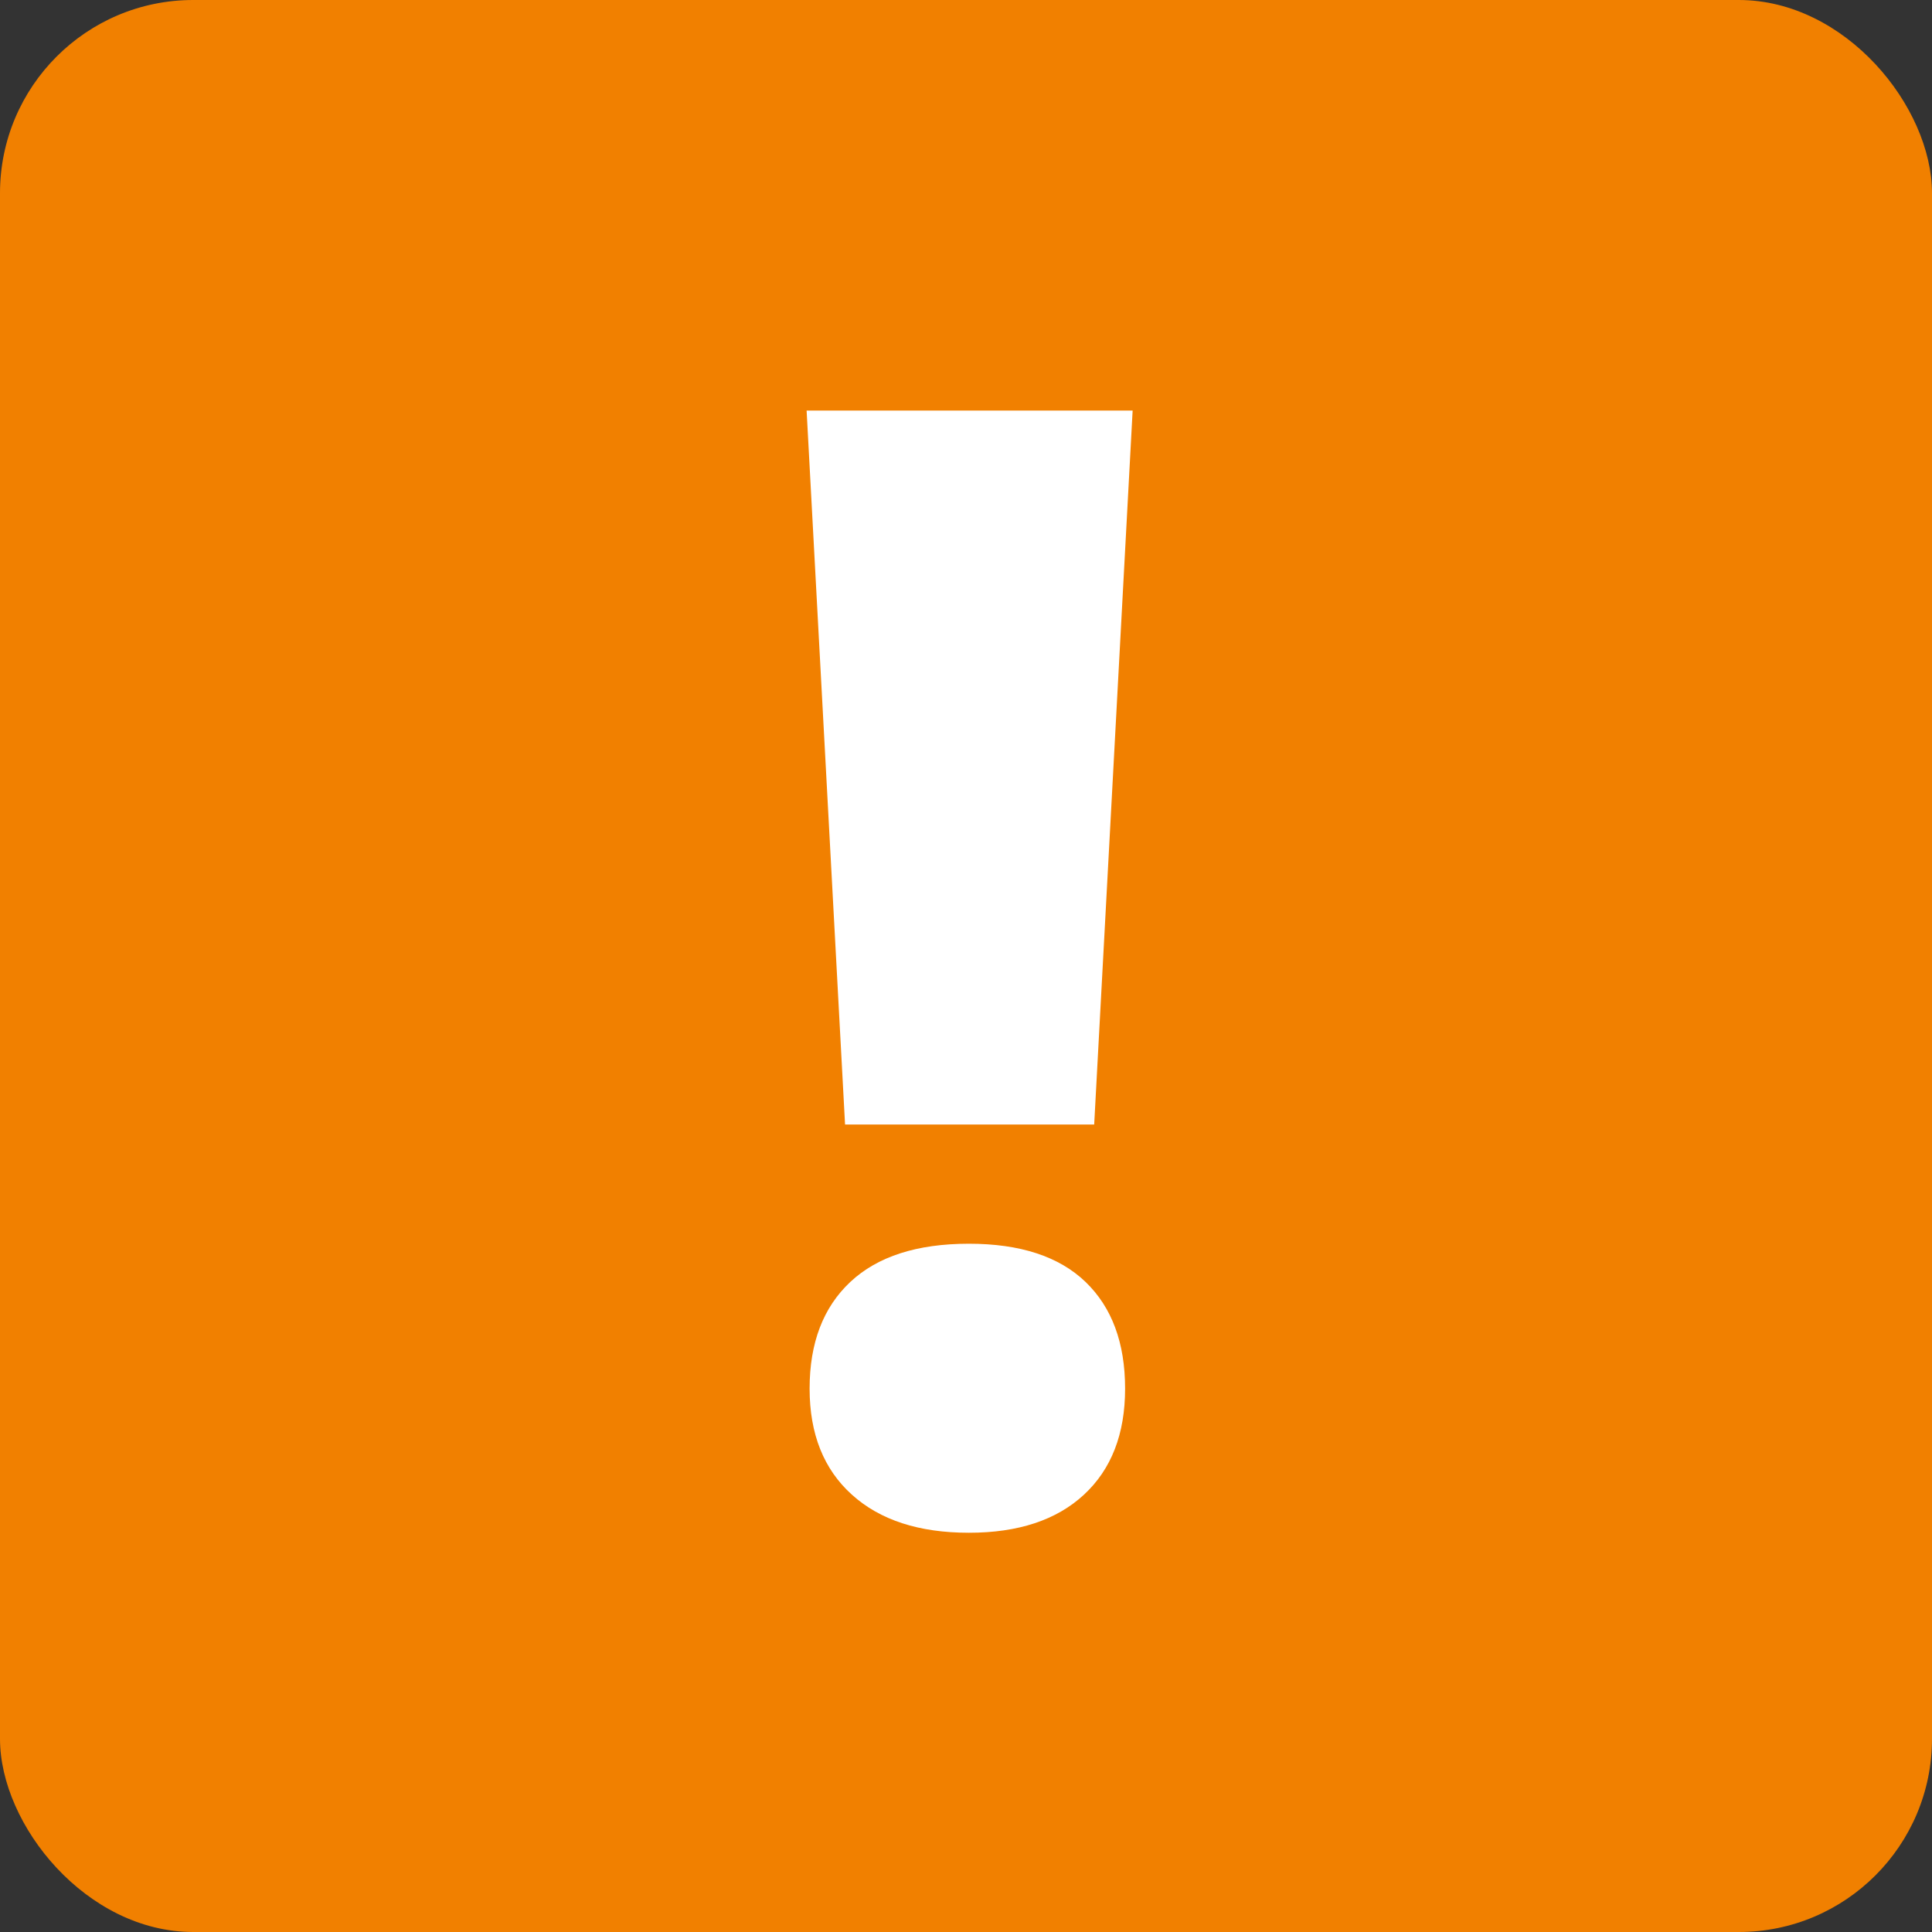 <svg xmlns="http://www.w3.org/2000/svg" xmlns:xlink="http://www.w3.org/1999/xlink" width="20" height="20" version="1.1" viewBox="0 0 20 20"><rect x="0" y="0" width="20" height="20" fill="#333333" stroke="none"/><g id="Status-Page" fill="none" fill-rule="evenodd" stroke="none" stroke-width="1" transform="translate(-286, -747)"><g id="Content" transform="translate(190, 163)"><g id="Node-Boxes" transform="translate(0, 154)"><g id="Box-Wrap" transform="translate(0, 406)"><g id="Box"><g id="Title" transform="translate(96, 24)"><g id="Icon"><rect id="Box" width="20" height="20" x="0" y="0" fill="#F18000" rx="2"/><g id="Checkmark" fill="#FFF" transform="translate(7.5, 3.5)"><path id="Mark" d="M3.827,8.141 L1.248,8.141 L0.85,0.75 L4.225,0.75 L3.827,8.141 Z M0.881,10.875 C0.881,10.401 1.022,10.033 1.303,9.77 C1.584,9.507 1.993,9.375 2.53,9.375 C3.061,9.375 3.463,9.507 3.737,9.77 C4.01,10.033 4.147,10.401 4.147,10.875 C4.147,11.344 4.005,11.71 3.721,11.973 C3.437,12.236 3.04,12.367 2.53,12.367 C2.014,12.367 1.61,12.236 1.319,11.973 C1.027,11.71 0.881,11.344 0.881,10.875 Z"/></g></g></g></g></g></g></g></g></svg>